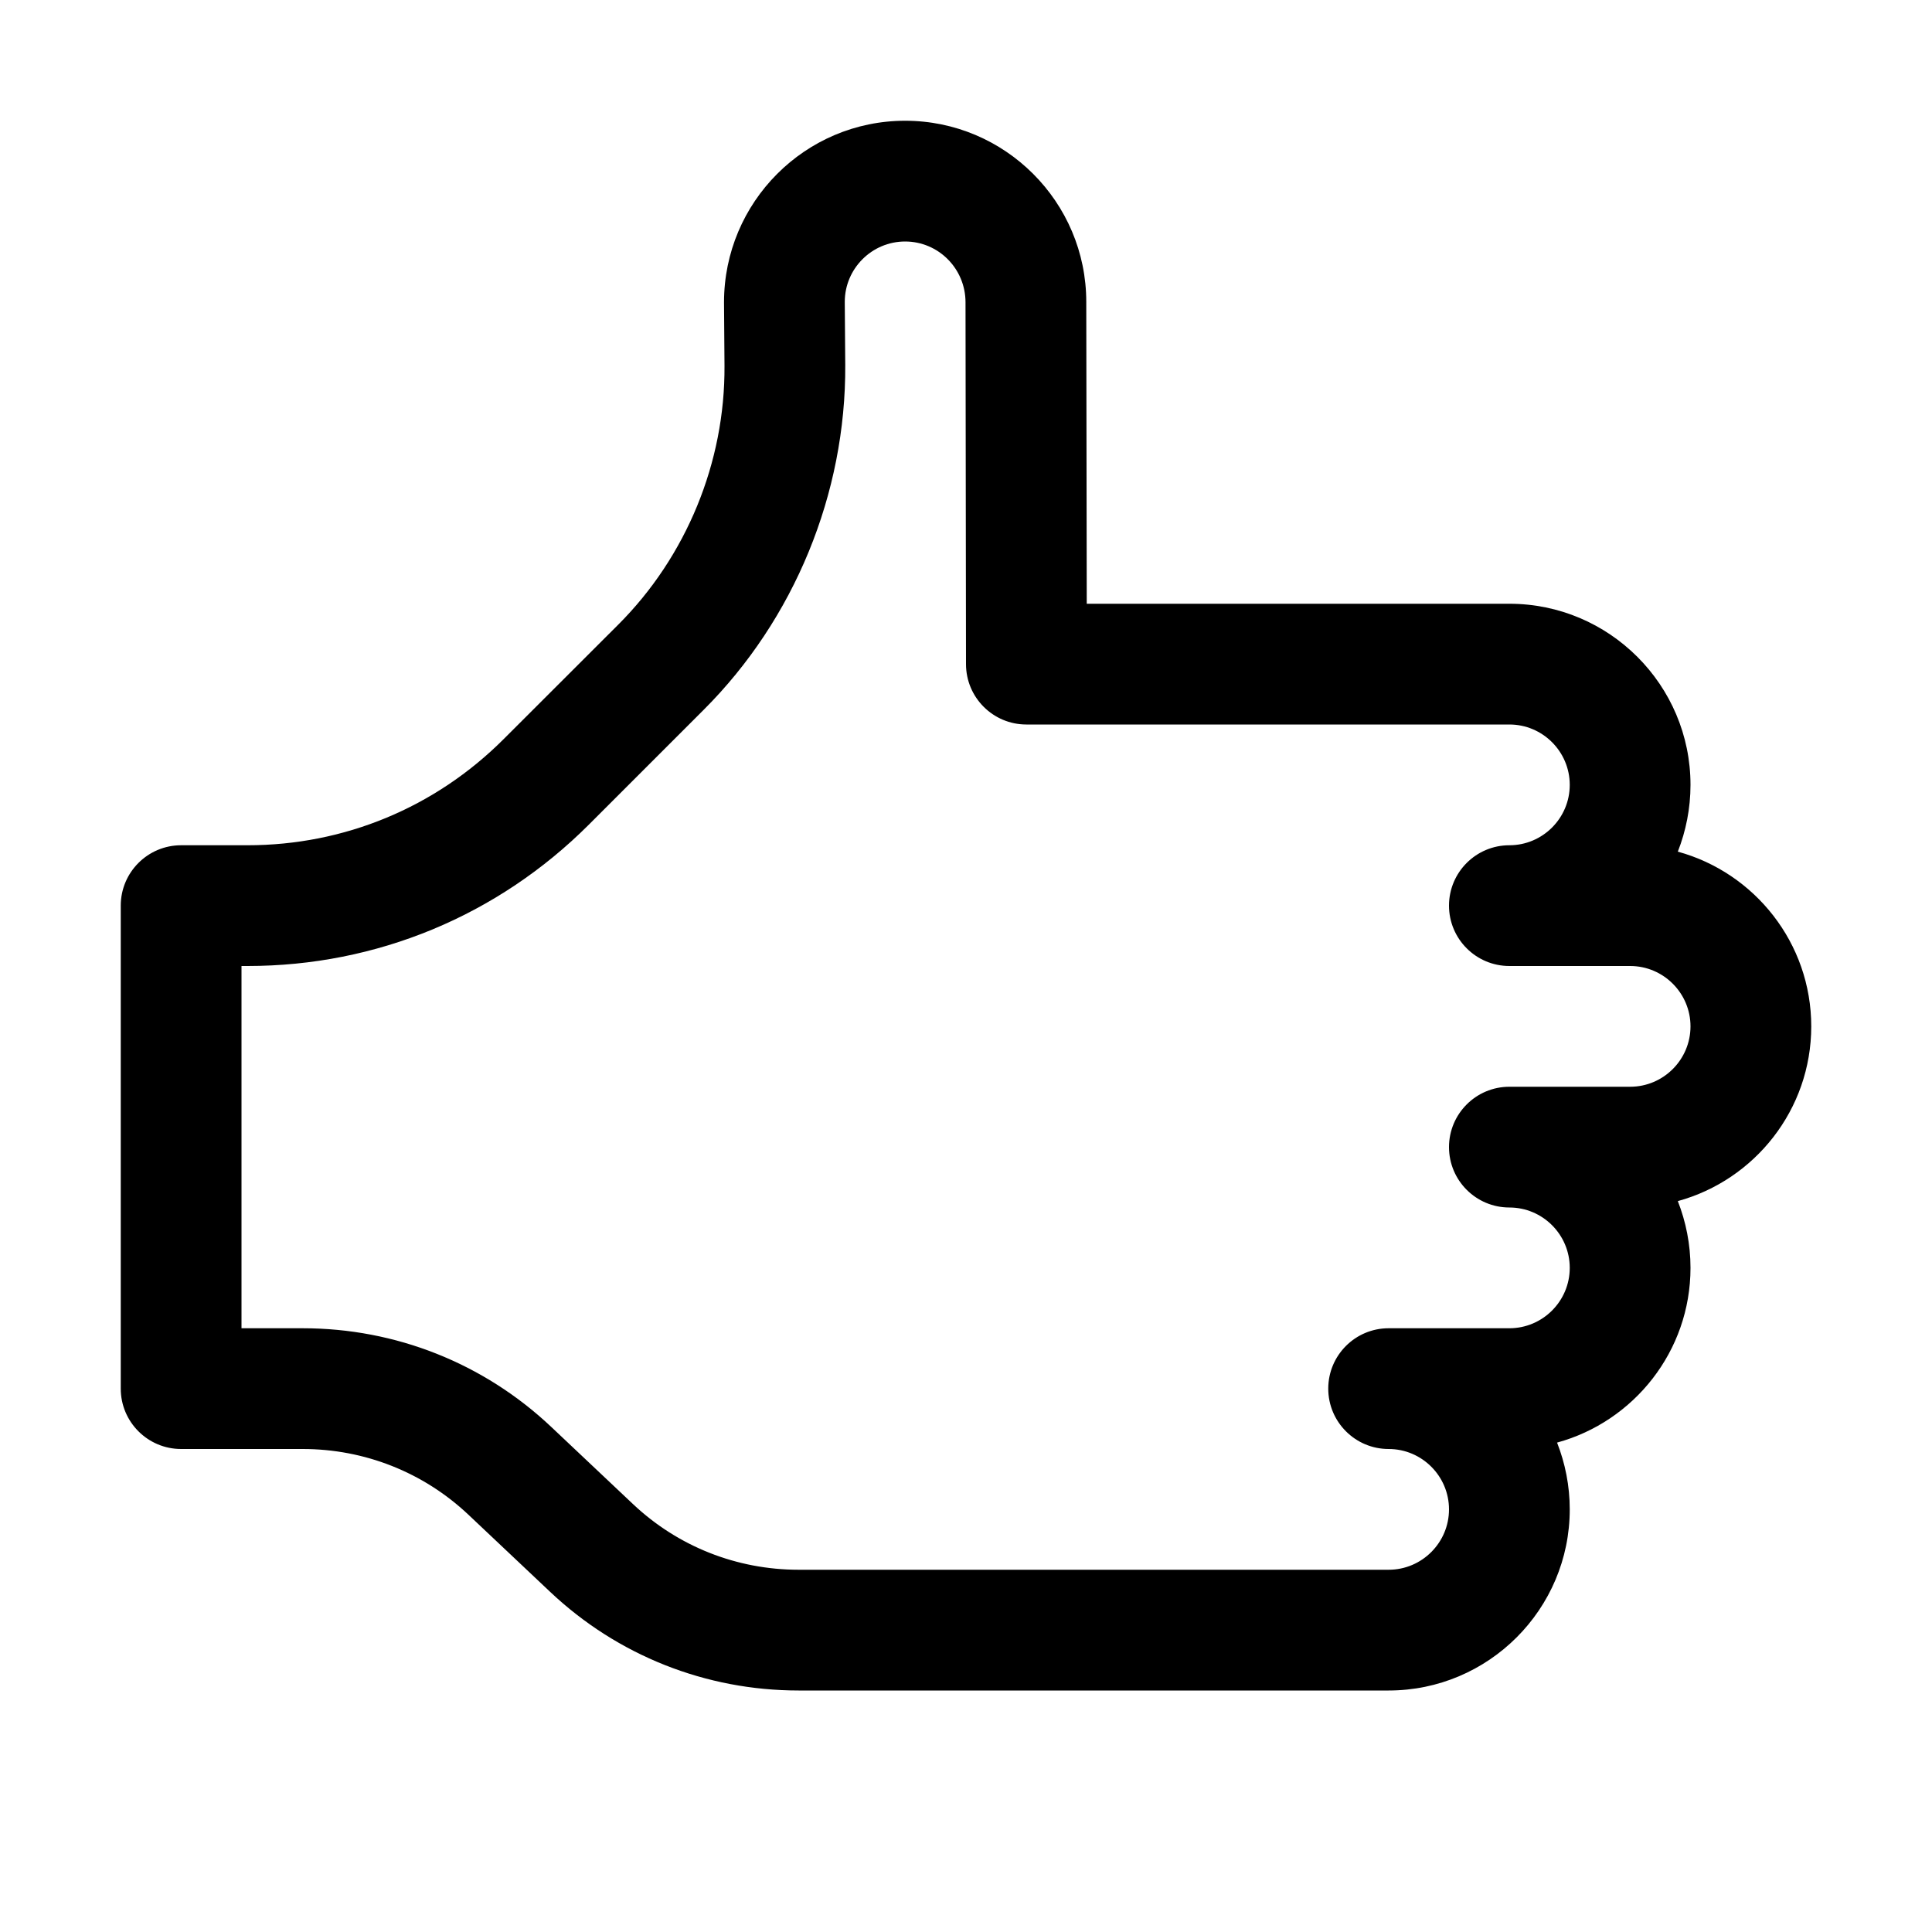 <svg version="1.1" xmlns="http://www.w3.org/2000/svg" width="16" height="16" viewBox="0 0 16 16">
<title>thumbs-o-up</title>
<path d="M15 8.5c0-0.69-0.469-1.273-1.105-1.447 0.067-0.171 0.105-0.358 0.105-0.553 0-0.827-0.673-1.5-1.5-1.5h-3.5l-0.004-2.5c0-0.827-0.673-1.5-1.5-1.5s-1.5 0.673-1.5 1.504l0.004 0.526c0.005 0.798-0.315 1.578-0.879 2.142l-0.95 0.949c-0.567 0.567-1.32 0.879-2.121 0.879h-0.55c-0.276 0-0.5 0.224-0.5 0.5v4c0 0.276 0.224 0.5 0.5 0.5h1.007c0.512 0 1 0.193 1.372 0.544l0.677 0.639c0.558 0.527 1.289 0.817 2.058 0.817h4.886c0.827 0 1.5-0.673 1.5-1.5 0-0.195-0.038-0.382-0.105-0.553 0.636-0.174 1.105-0.757 1.105-1.447 0-0.195-0.038-0.382-0.105-0.553 0.636-0.174 1.105-0.757 1.105-1.447zM13.5 9h-1c-0.276 0-0.5 0.224-0.5 0.5s0.224 0.5 0.5 0.5 0.5 0.225 0.5 0.5-0.224 0.5-0.5 0.5h-1c-0.276 0-0.5 0.224-0.5 0.5s0.224 0.5 0.5 0.5 0.5 0.225 0.5 0.5-0.224 0.5-0.5 0.5h-4.886c-0.513 0-1-0.193-1.372-0.544l-0.677-0.639c-0.558-0.527-1.289-0.817-2.058-0.817h-0.507v-3h0.050c1.068 0 2.072-0.416 2.828-1.172l0.949-0.949c0.752-0.751 1.179-1.792 1.173-2.856l-0.004-0.523c0-0.275 0.224-0.5 0.5-0.5s0.5 0.225 0.5 0.504l0.004 2.996c0 0.276 0.224 0.5 0.5 0.5h4c0.276 0 0.5 0.225 0.5 0.5s-0.224 0.5-0.5 0.5-0.5 0.224-0.5 0.5 0.224 0.5 0.5 0.5h1c0.276 0 0.5 0.225 0.5 0.5s-0.224 0.5-0.5 0.5z"></path>
</svg>
